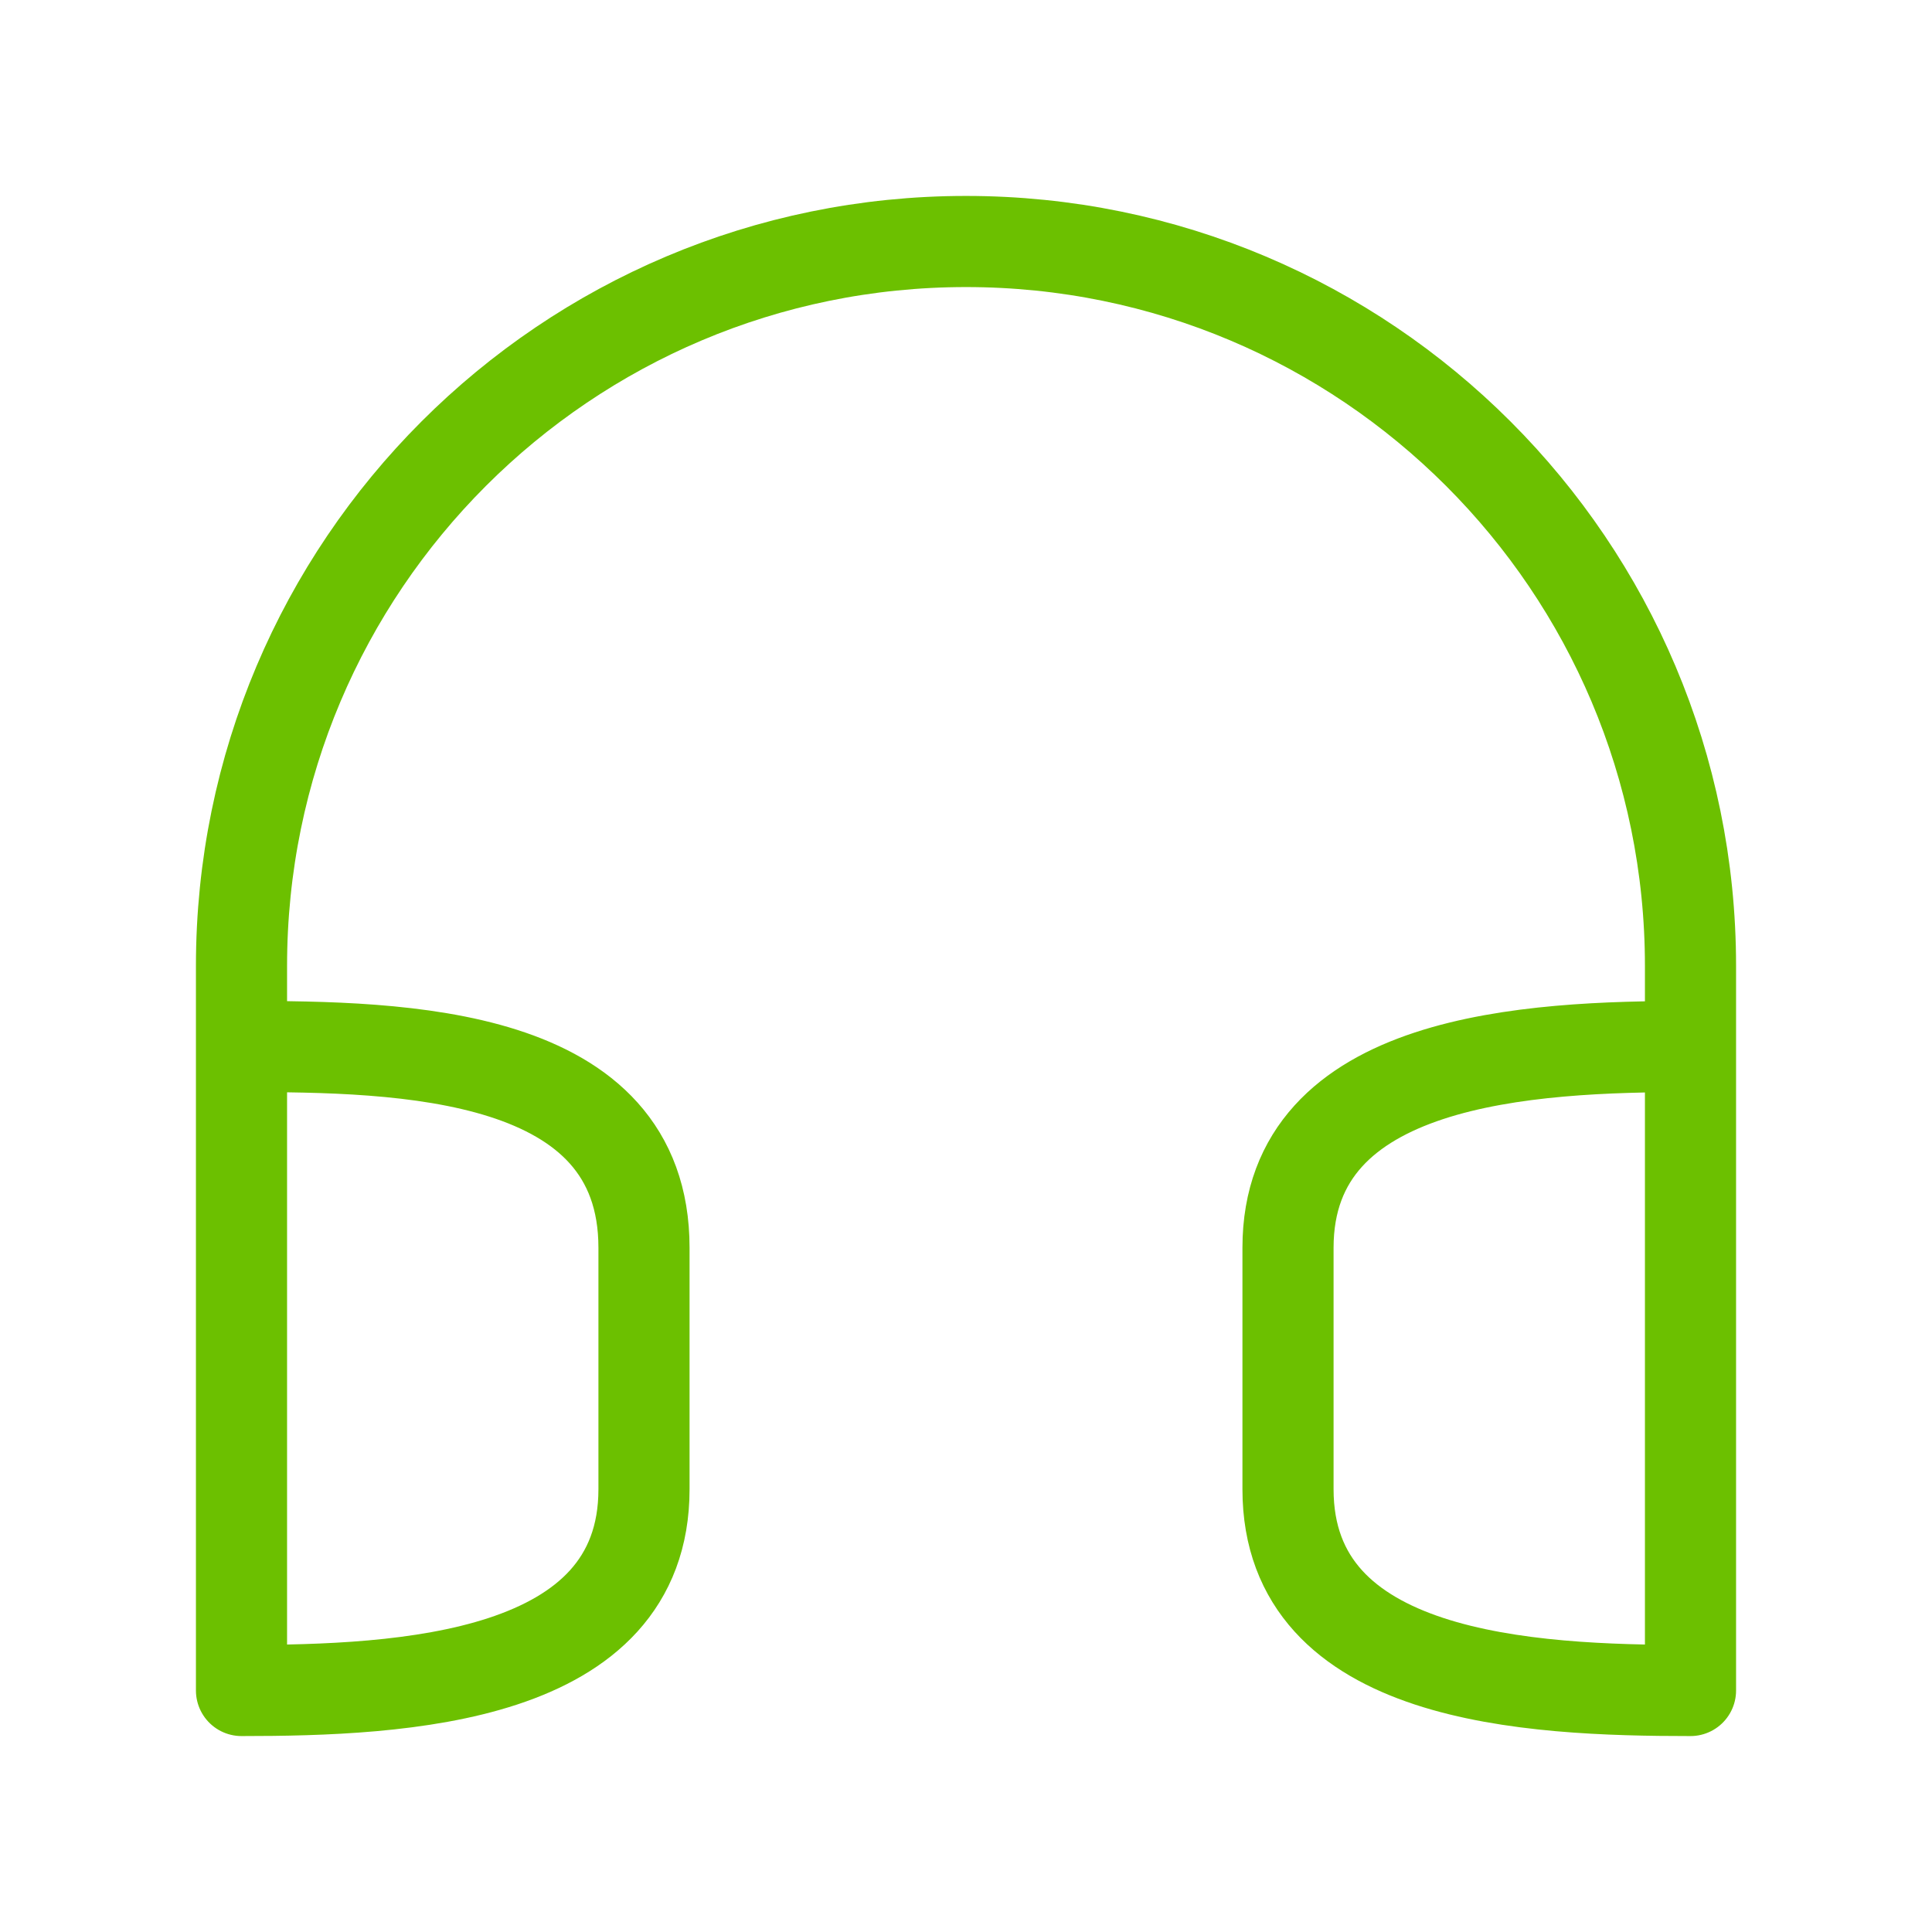 <svg width="106" height="106" viewBox="0 0 106 106" fill="none" xmlns="http://www.w3.org/2000/svg">
<path d="M13.25 57.417C22.083 57.417 35.333 57.642 35.333 68.458V81.708C35.333 92.14 22.083 92.75 13.25 92.75V57.417ZM13.25 57.417V53C13.25 31.047 31.047 13.25 53 13.25C74.953 13.25 92.75 31.047 92.75 53V57.417M92.75 57.417C83.917 57.417 70.667 58.026 70.667 68.458V81.708C70.667 92.14 83.917 92.75 92.75 92.75V57.417Z" stroke="#6CC000" stroke-width="5" stroke-linecap="round" stroke-linejoin="round"/>
</svg>
